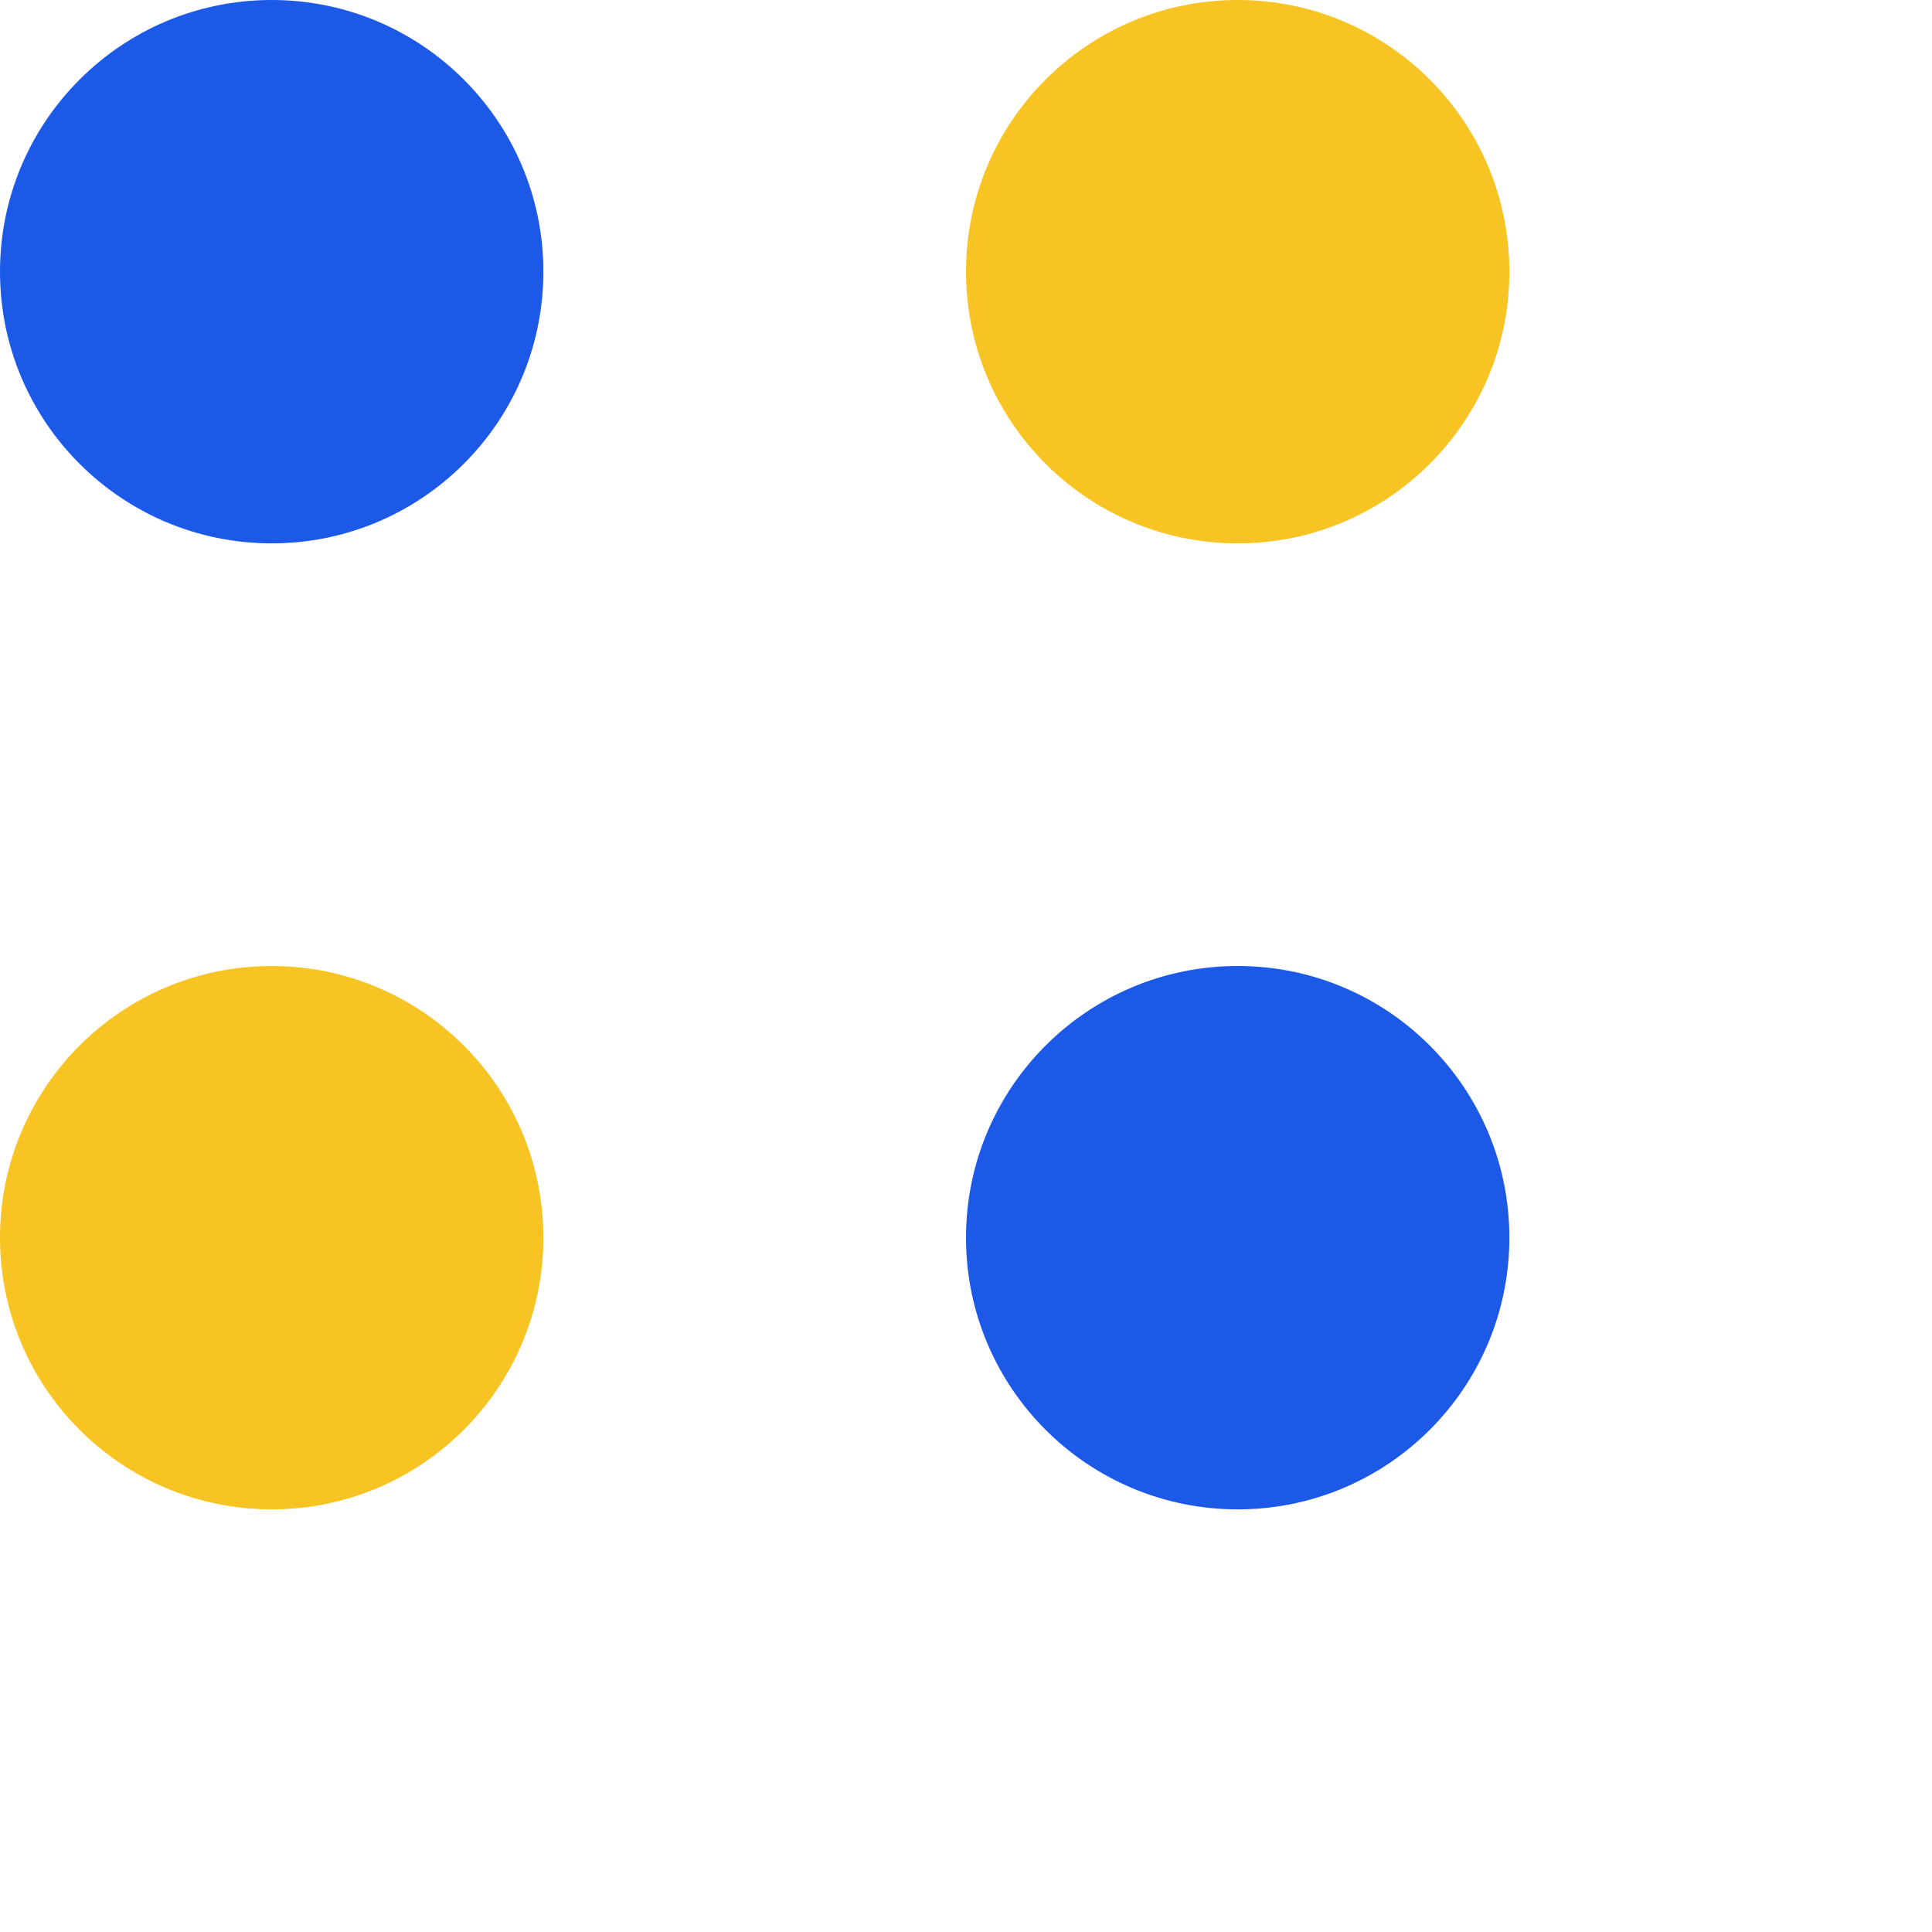 <?xml version="1.0" encoding="UTF-8" standalone="no"?>
<svg width="64px" height="64px" viewBox="0 0 64 64" version="1.1" xmlns="http://www.w3.org/2000/svg" xmlns:xlink="http://www.w3.org/1999/xlink" xmlns:sketch="http://www.bohemiancoding.com/sketch/ns">
    <!-- Generator: Sketch 3.4 (15575) - http://www.bohemiancoding.com/sketch -->
    <title>dots-6</title>
    <desc>Created with Sketch.</desc>
    <defs></defs>
    <g id="Page-1" stroke="none" stroke-width="1" fill="none" fill-rule="evenodd" sketch:type="MSPage">
        <g id="dots-6" sketch:type="MSArtboardGroup">
            <rect id="Rectangle-1" fill="#FFFFFF" sketch:type="MSShapeGroup" x="0" y="0" width="64" height="64"></rect>
            <circle id="Oval-1-Copy-53" fill="#1D59E7" sketch:type="MSShapeGroup" cx="9" cy="9" r="9"></circle>
            <circle id="Oval-1-Copy-52" fill="#F8C423" sketch:type="MSShapeGroup" cx="9" cy="41" r="9"></circle>
            <circle id="Oval-1-Copy-141" fill="#F8C423" sketch:type="MSShapeGroup" cx="41" cy="9" r="9"></circle>
            <circle id="Oval-1-Copy-139" fill="#1D59E7" sketch:type="MSShapeGroup" cx="41" cy="41" r="9"></circle>
        </g>
    </g>
</svg>